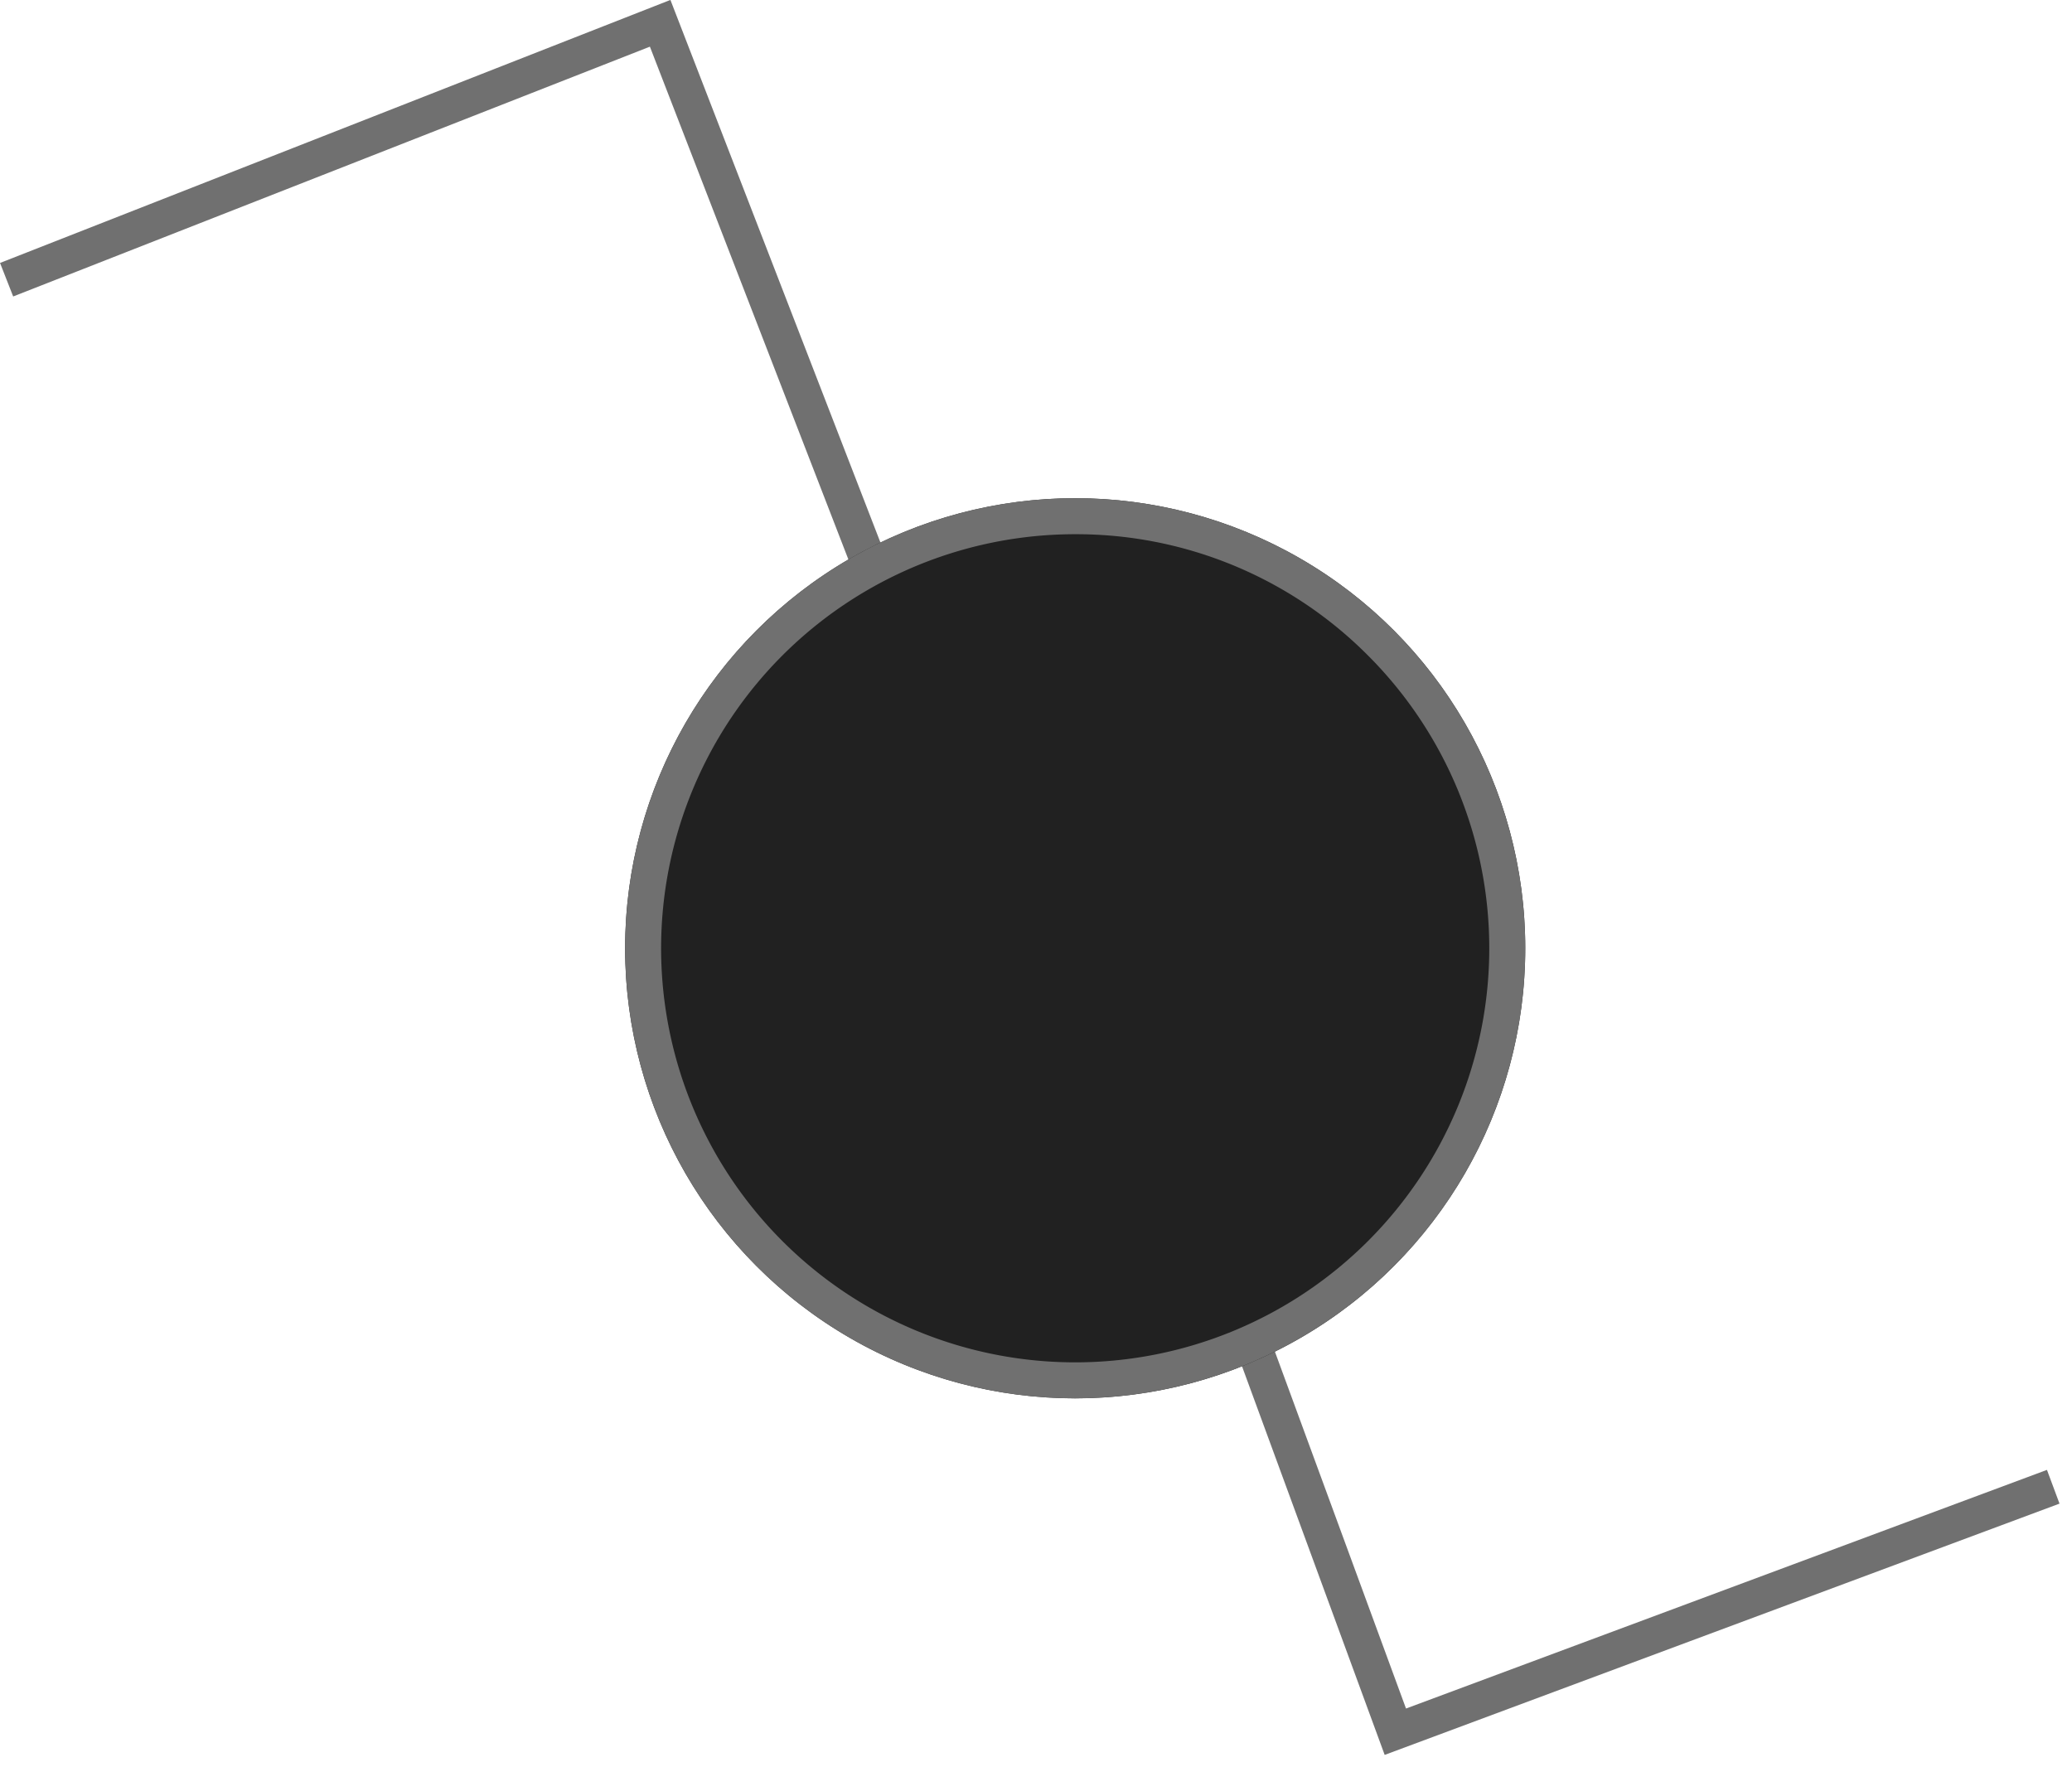 <svg xmlns="http://www.w3.org/2000/svg" width="57.547" height="49.065" viewBox="0 0 57.547 49.065">
  <g id="pedale" transform="translate(-709.638 -524.163)">
    <path id="Tracé_7" data-name="Tracé 7" d="M855.584-409.69,845.555-435.6l-17.684,6.938-.365-.931,18.619-7.305,10.391,26.845Z" transform="translate(-117.867 961.059)" fill="#707070"/>
    <path id="Tracé_8" data-name="Tracé 8" d="M27.9,26.557,17.866.649.183,7.587l-.365-.931L18.436-.649,28.828,26.2Z" transform="translate(766.54 572.576) rotate(-179)" fill="#707070"/>
    <circle id="Ellipse_20" data-name="Ellipse 20" cx="12.5" cy="12.5" r="12.5" transform="translate(727 538)" fill="#212121"/>
    <path id="Ellipse_20_-_Contour" data-name="Ellipse 20 - Contour" d="M12.5,1A11.5,11.5,0,0,0,4.368,20.632,11.5,11.5,0,0,0,20.632,4.368,11.425,11.425,0,0,0,12.5,1m0-1A12.5,12.5,0,1,1,0,12.5,12.5,12.5,0,0,1,12.5,0Z" transform="translate(727 538)" fill="#707070"/>
  </g>
</svg>

